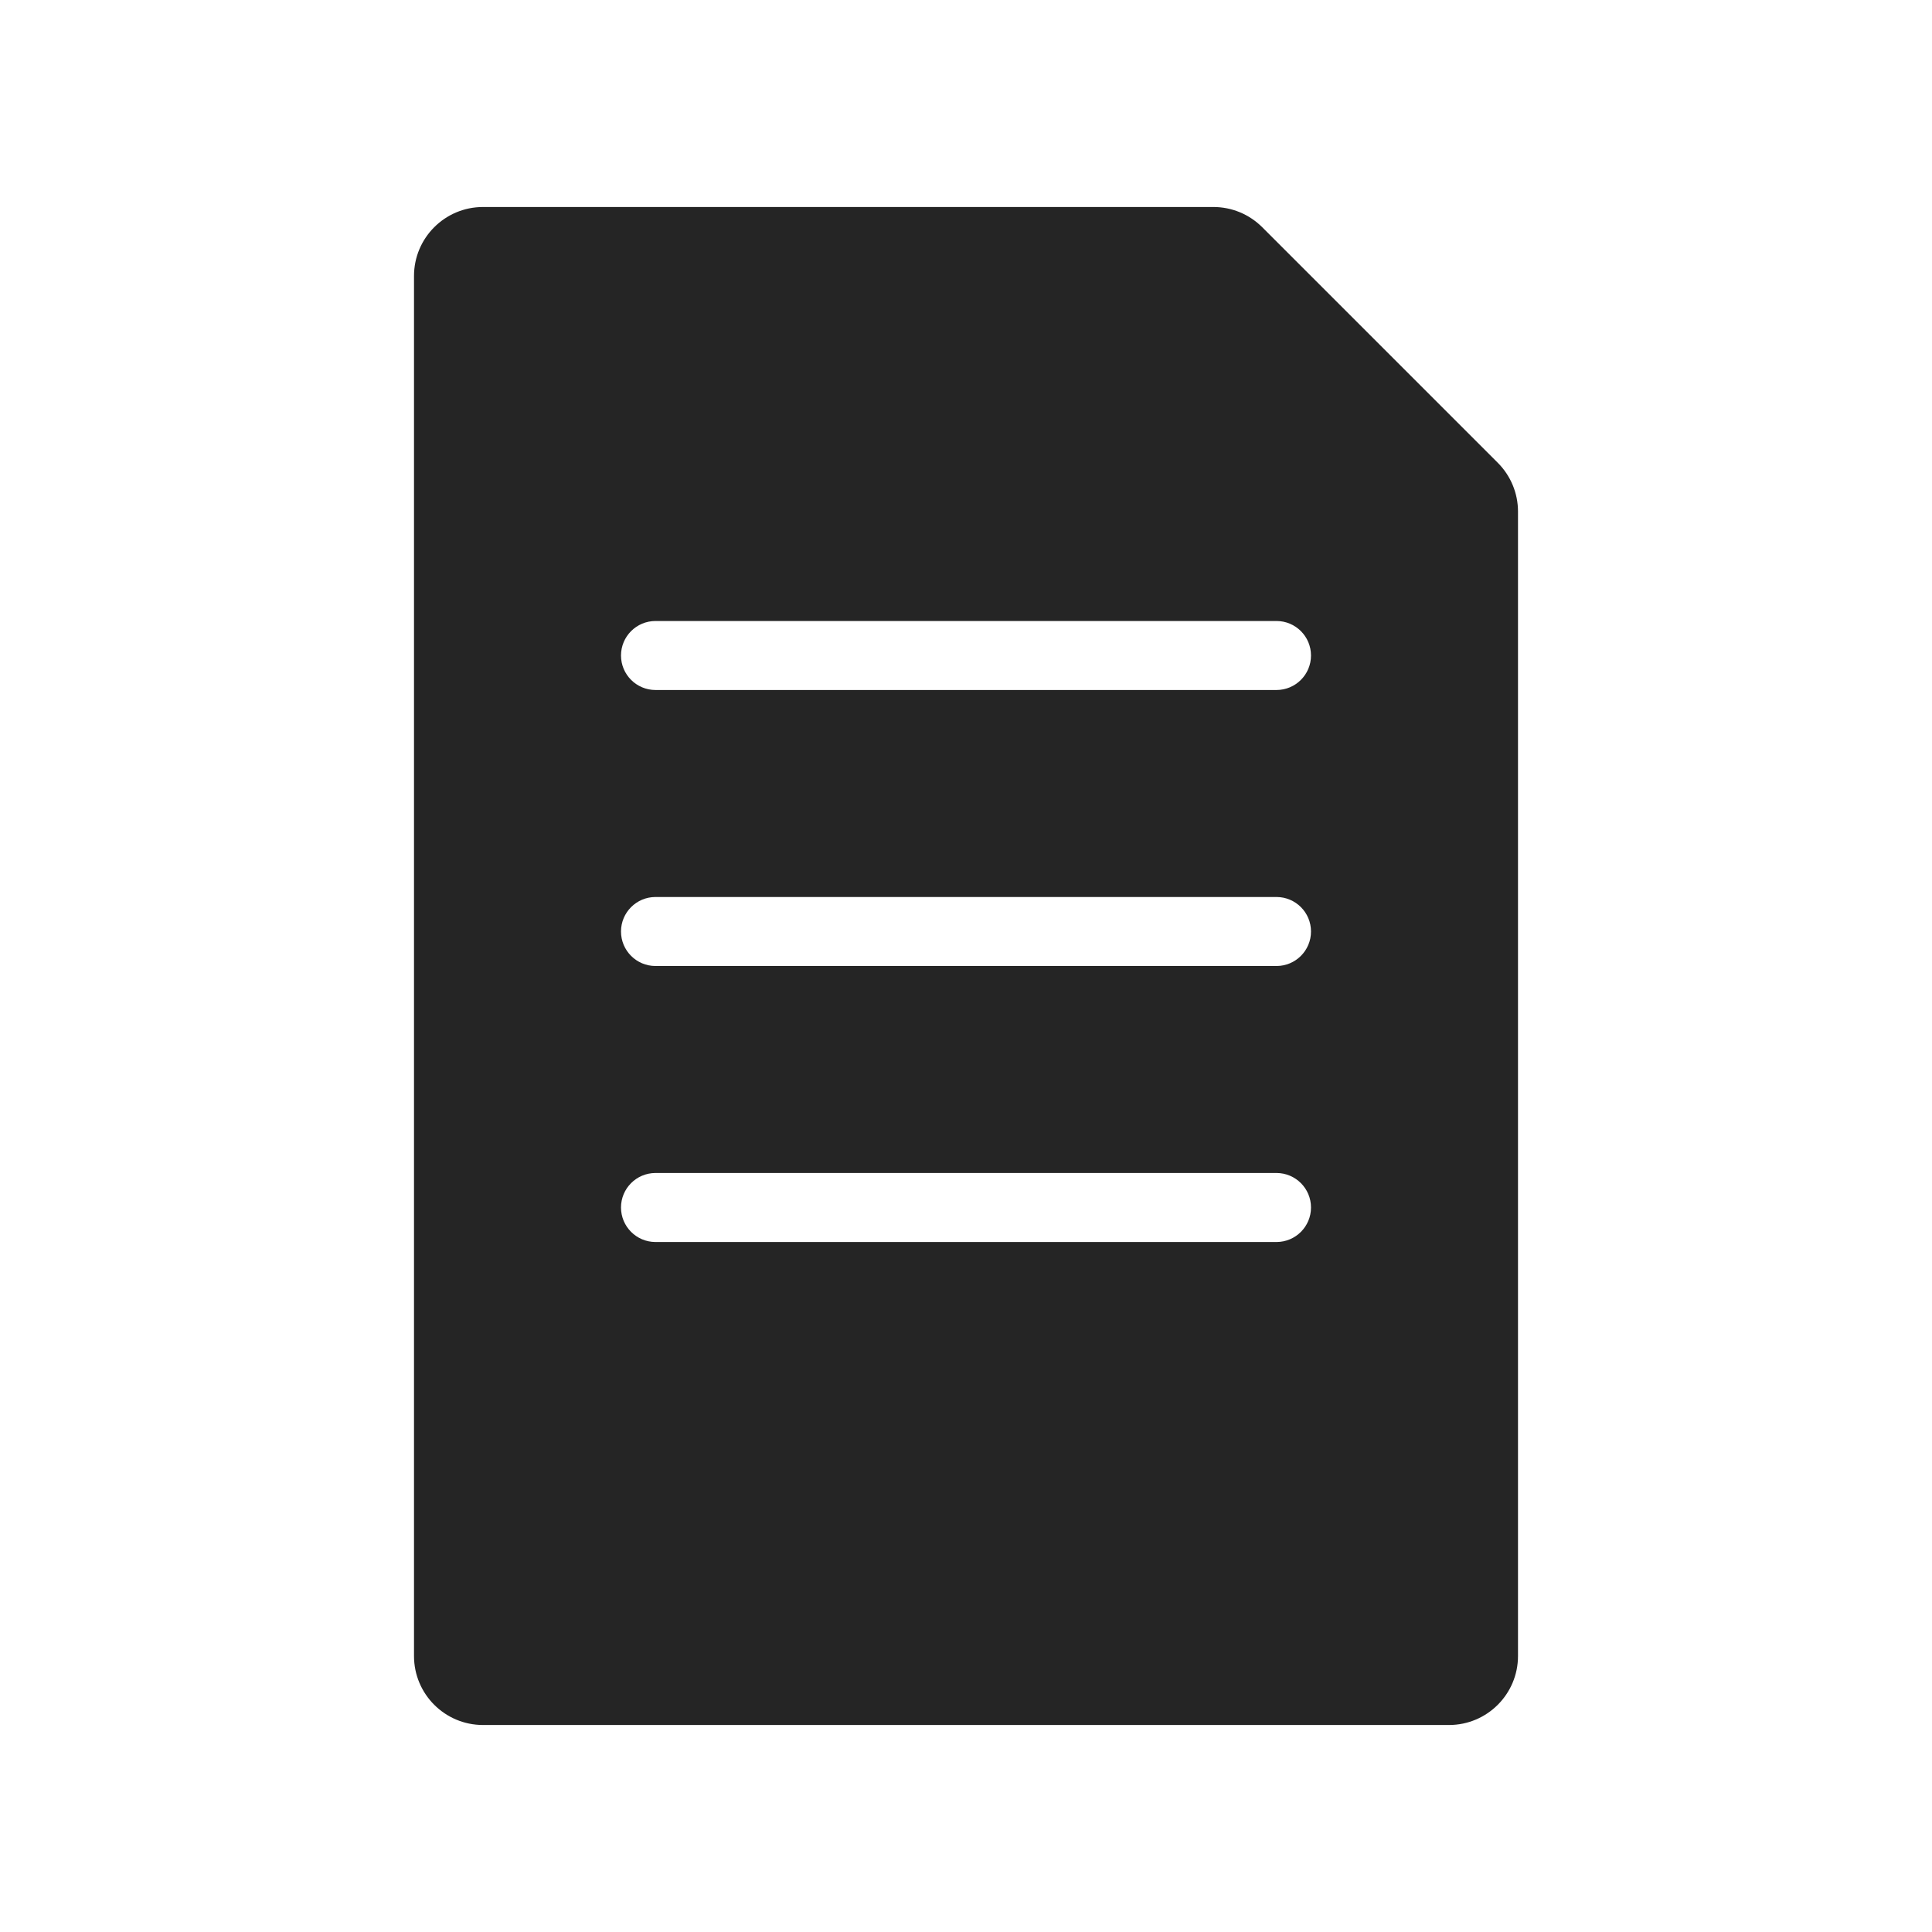 <svg width="28" height="28" viewBox="0 0 28 28" fill="none" xmlns="http://www.w3.org/2000/svg">
<path fill-rule="evenodd" clip-rule="evenodd" d="M7 3C6.448 3 6 3.448 6 4V24C6 24.552 6.448 25 7 25H21C21.552 25 22 24.552 22 24V7.414C22 7.149 21.895 6.895 21.707 6.707L18.293 3.293C18.105 3.105 17.851 3 17.586 3H7ZM9.5 9C9.224 9 9 9.224 9 9.5C9 9.776 9.224 10 9.5 10H18.5C18.776 10 19 9.776 19 9.5C19 9.224 18.776 9 18.5 9H9.5ZM9 13.5C9 13.224 9.224 13 9.5 13H18.5C18.776 13 19 13.224 19 13.5C19 13.776 18.776 14 18.5 14H9.5C9.224 14 9 13.776 9 13.5ZM9.5 17C9.224 17 9 17.224 9 17.5C9 17.776 9.224 18 9.5 18H18.5C18.776 18 19 17.776 19 17.5C19 17.224 18.776 17 18.5 17H9.5Z" fill="#252525"/>
</svg>
